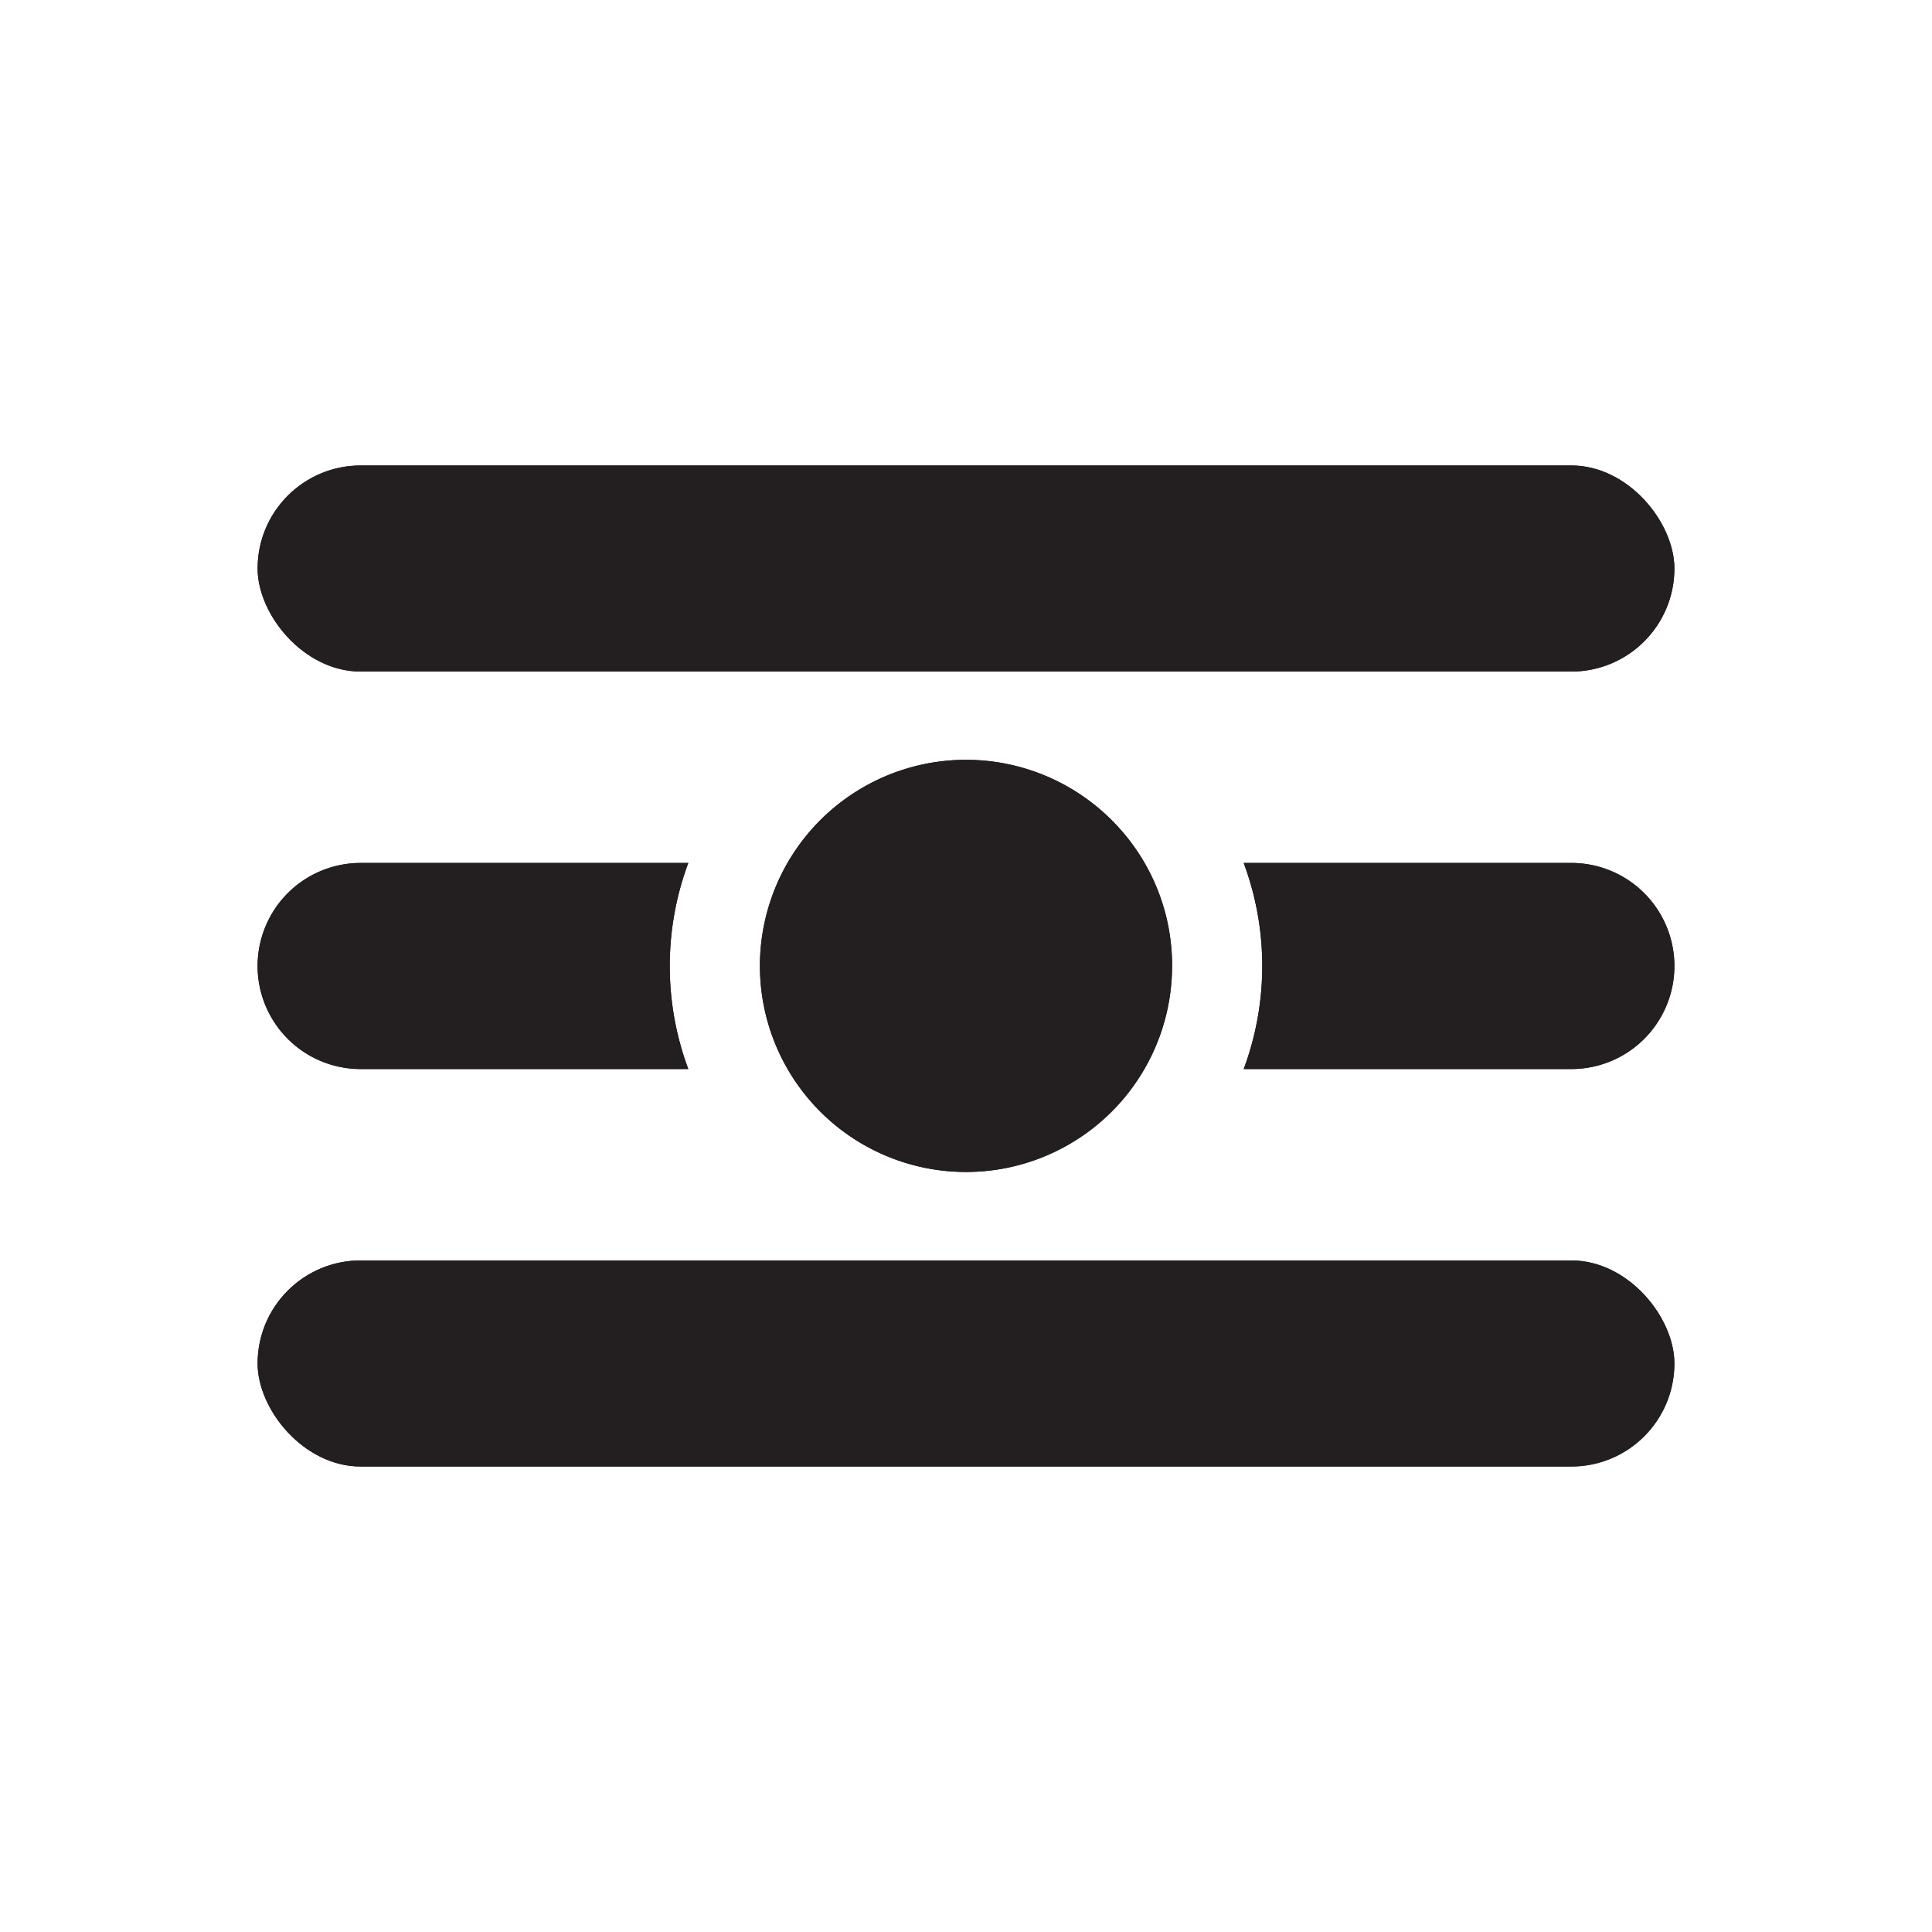 <svg id="Graphics" xmlns="http://www.w3.org/2000/svg" viewBox="0 0 150 150"><defs><style>.cls-1{fill:#231f20;}</style></defs><rect class="cls-1" x="20" y="36.14" width="110" height="16" rx="8"/><rect class="cls-1" x="20" y="97.86" width="110" height="16" rx="8"/><path class="cls-1" d="M52,75a22.88,22.88,0,0,0,1.44,8H28a8,8,0,0,1-8-8h0a8,8,0,0,1,8-8H53.44A22.88,22.88,0,0,0,52,75Z"/><path class="cls-1" d="M130,75h0a8,8,0,0,1-8,8H96.56a22.94,22.94,0,0,0,0-16H122A8,8,0,0,1,130,75Z"/><path class="cls-1" d="M91,75a16,16,0,1,1-4.07-10.67A15.89,15.89,0,0,1,91,75Z"/><rect class="cls-1" x="20" y="36.14" width="110" height="16" rx="8"/><rect class="cls-1" x="20" y="97.86" width="110" height="16" rx="8"/><path class="cls-1" d="M52,75a22.88,22.88,0,0,0,1.44,8H28a8,8,0,0,1-8-8h0a8,8,0,0,1,8-8H53.44A22.88,22.88,0,0,0,52,75Z"/><path class="cls-1" d="M130,75h0a8,8,0,0,1-8,8H96.56a22.94,22.94,0,0,0,0-16H122A8,8,0,0,1,130,75Z"/><path class="cls-1" d="M91,75a16,16,0,1,1-4.07-10.67A15.89,15.89,0,0,1,91,75Z"/></svg>